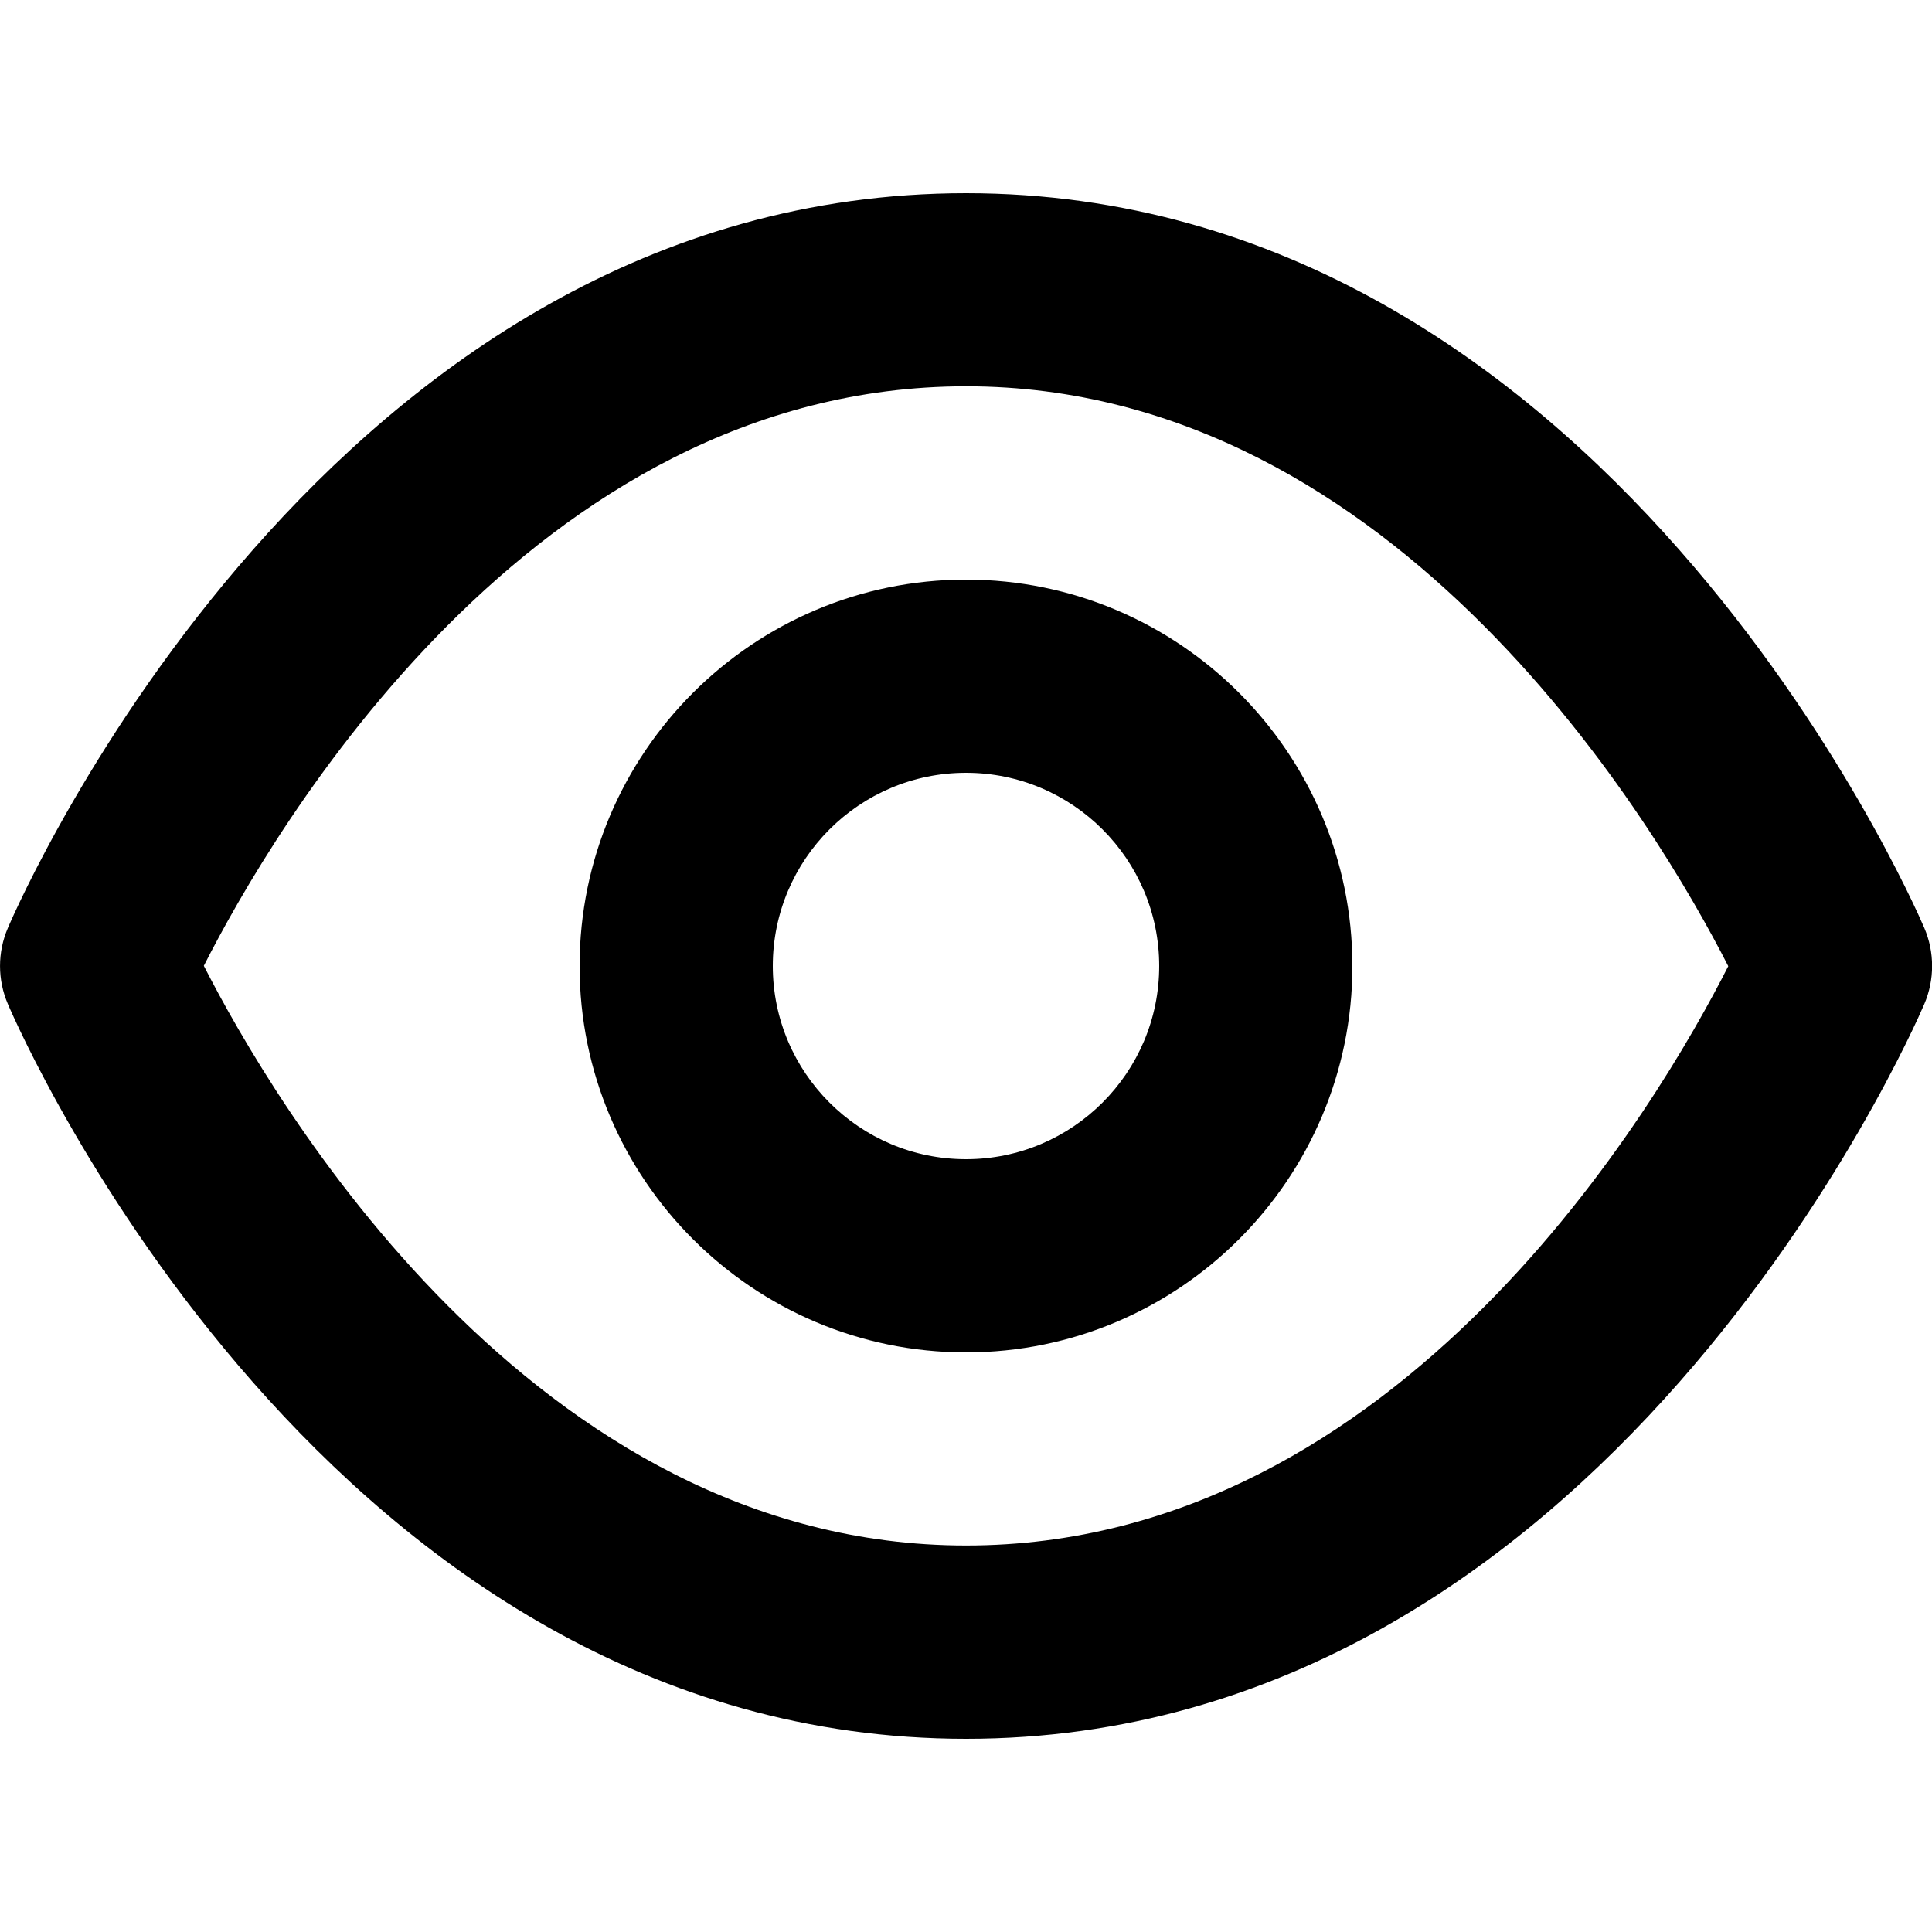 <svg id="eye" viewBox="0 0 20 20" xmlns="http://www.w3.org/2000/svg">
  <path d="M10,8 C8.897,8 8,8.897 8,10 C8,11.103 8.897,12 10,12 C11.103,12 12,11.103 12,10 C12,8.897 11.103,8 10,8 Z M10,14 C7.794,14 6,12.206 6,10 C6,7.794 7.794,6 10,6 C12.206,6 14,7.794 14,10 C14,12.206 12.206,14 10,14 Z M2.11,9.998 C2.822,11.393 5.515,15.999 10.001,15.999 C14.504,15.999 17.183,11.396 17.891,10.002 C17.179,8.607 14.486,3.999 10.001,3.999 C5.498,3.999 2.818,8.604 2.11,9.998 Z M10.001,18 C3.417,18 0.214,10.704 0.082,10.395 C-0.027,10.143 -0.027,9.857 0.082,9.605 C0.214,9.296 3.417,2 10.001,2 C16.585,2 19.787,9.296 19.92,9.605 C20.028,9.857 20.028,10.143 19.92,10.395 C19.787,10.704 16.585,18 10.001,18 Z"/>
</svg>
